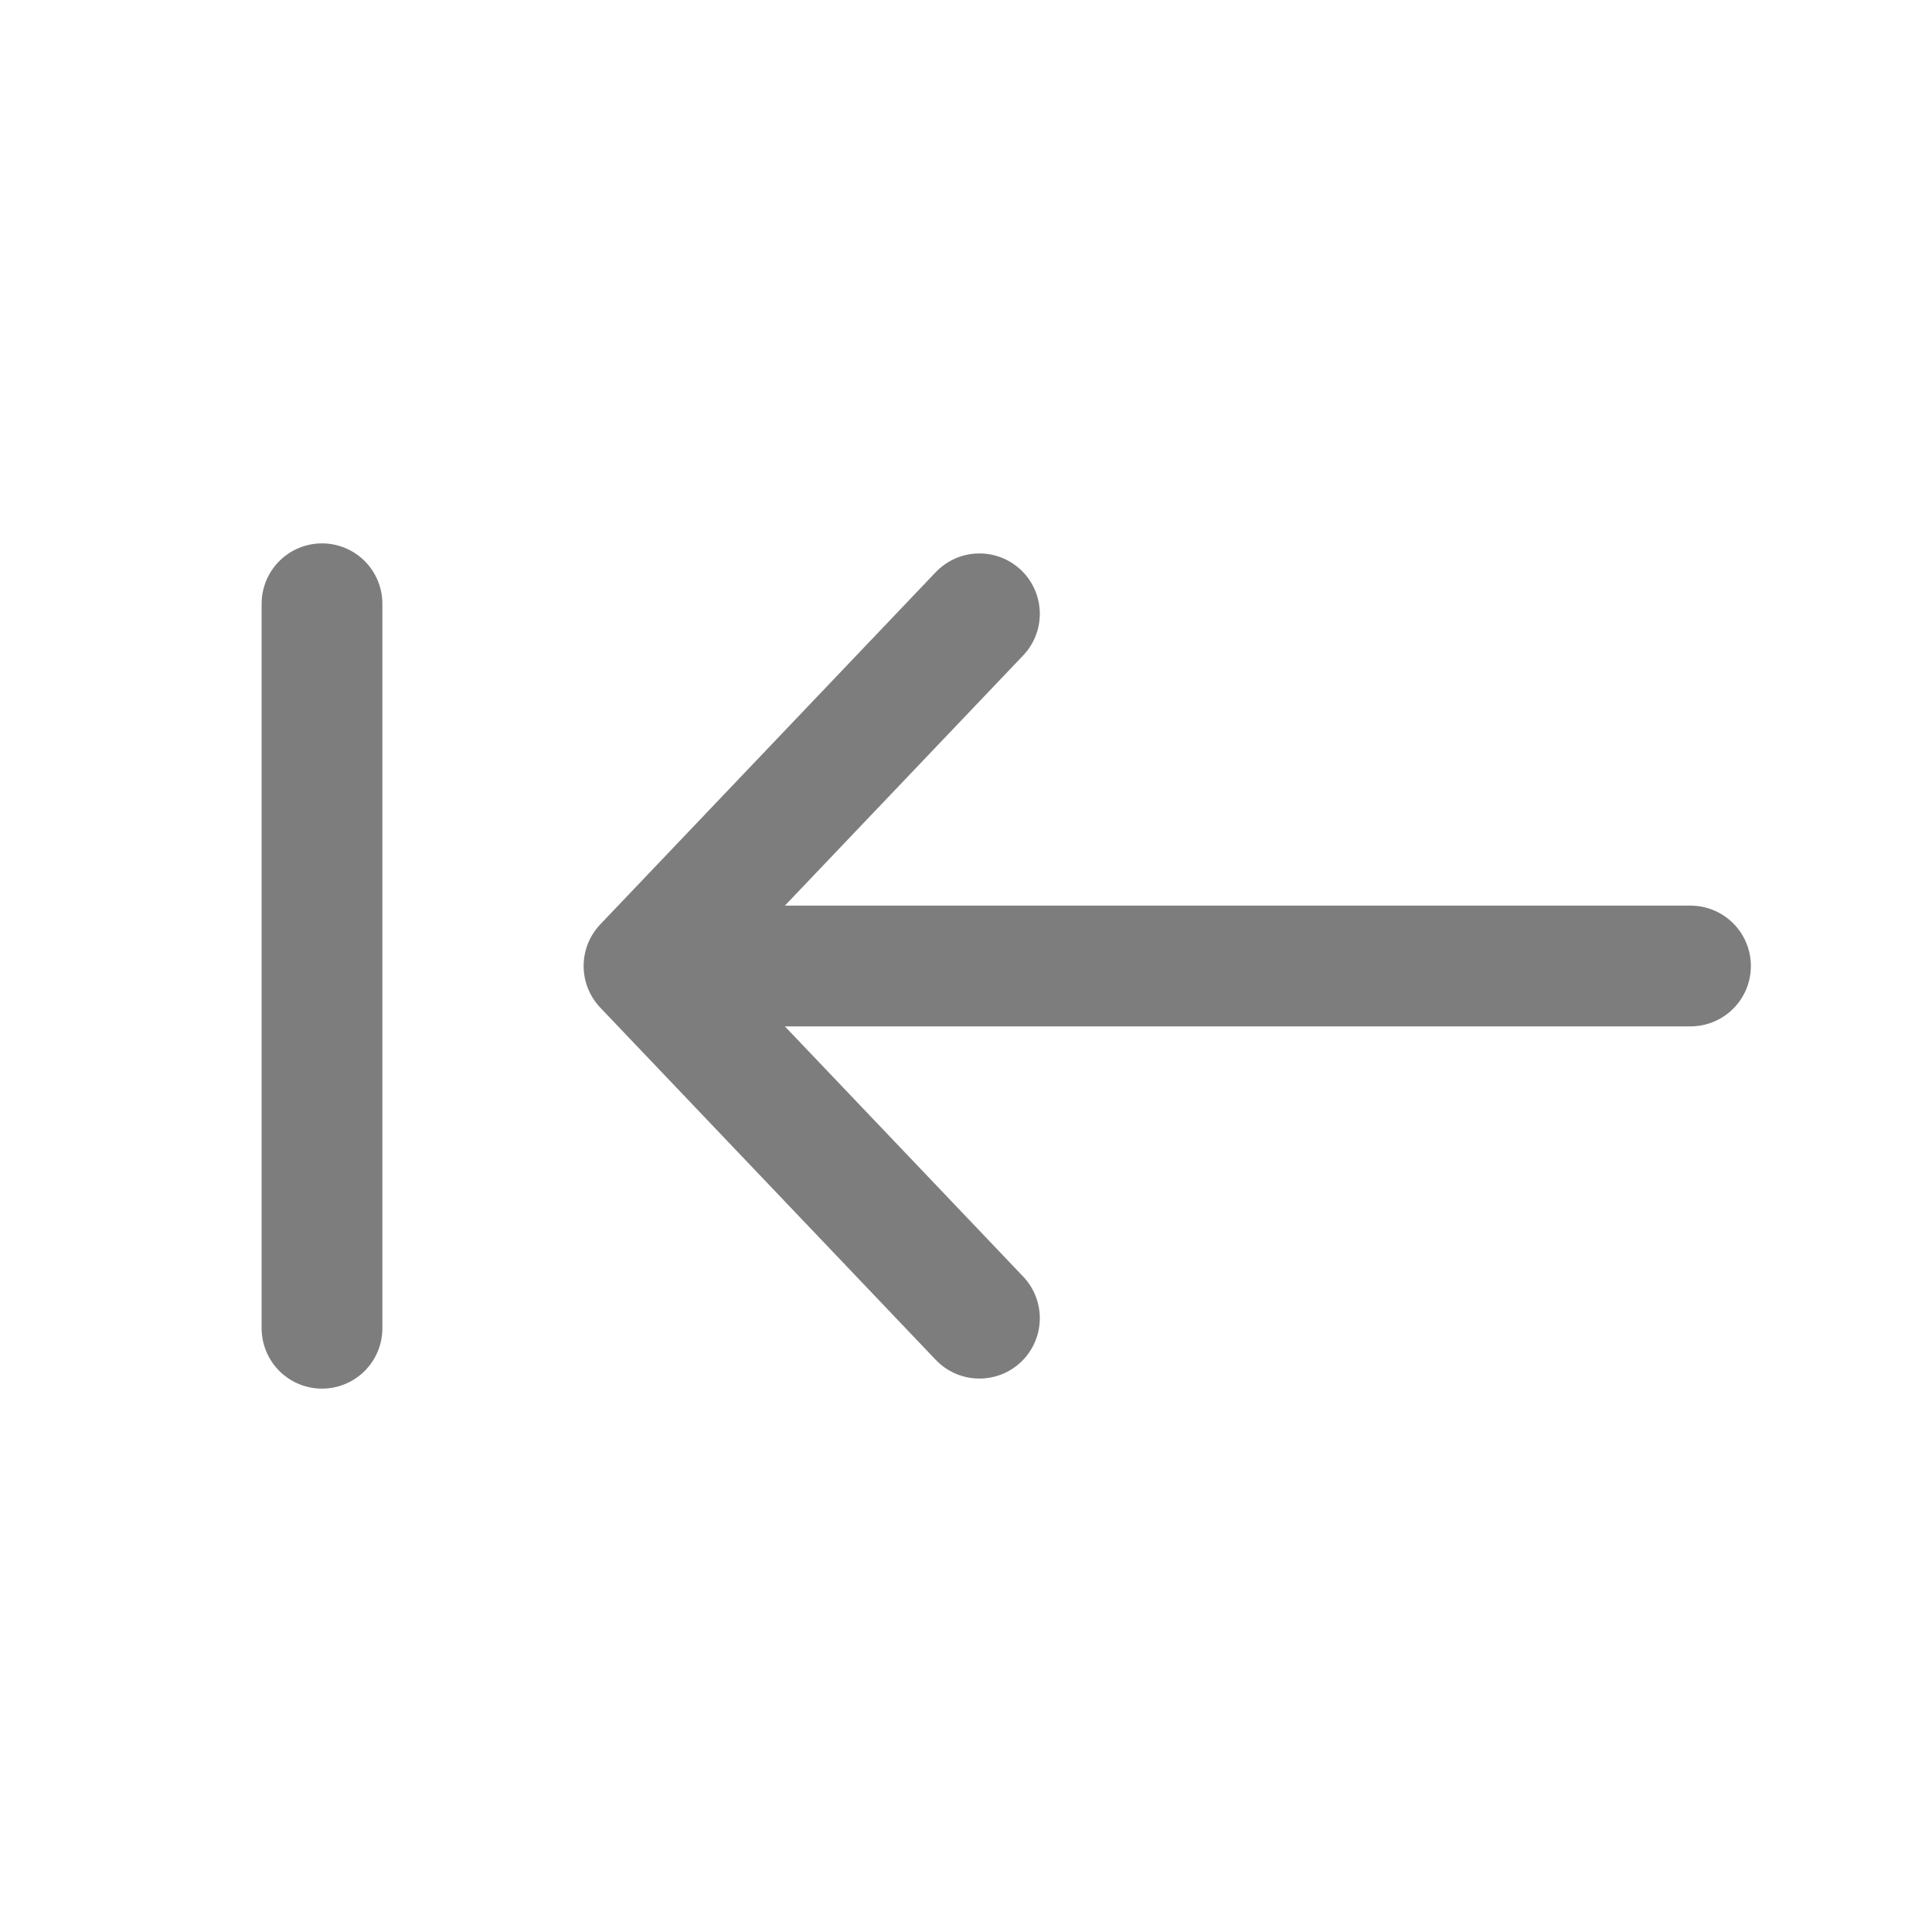 <svg width="24" height="24" viewBox="0 0 24 24" fill="none" xmlns="http://www.w3.org/2000/svg">
<g id="Close tab ">
<path id="Icon" d="M12.167 7.625L8 12M8 12L12.167 16.375M8 12H21" stroke="#7D7D7D" stroke-width="1.5" stroke-linecap="round" stroke-linejoin="round"/>
<path id="Line 30" d="M4 7.5L4 16.5" stroke="#7D7D7D" stroke-width="1.5" stroke-linecap="round"/>
</g>
</svg>
